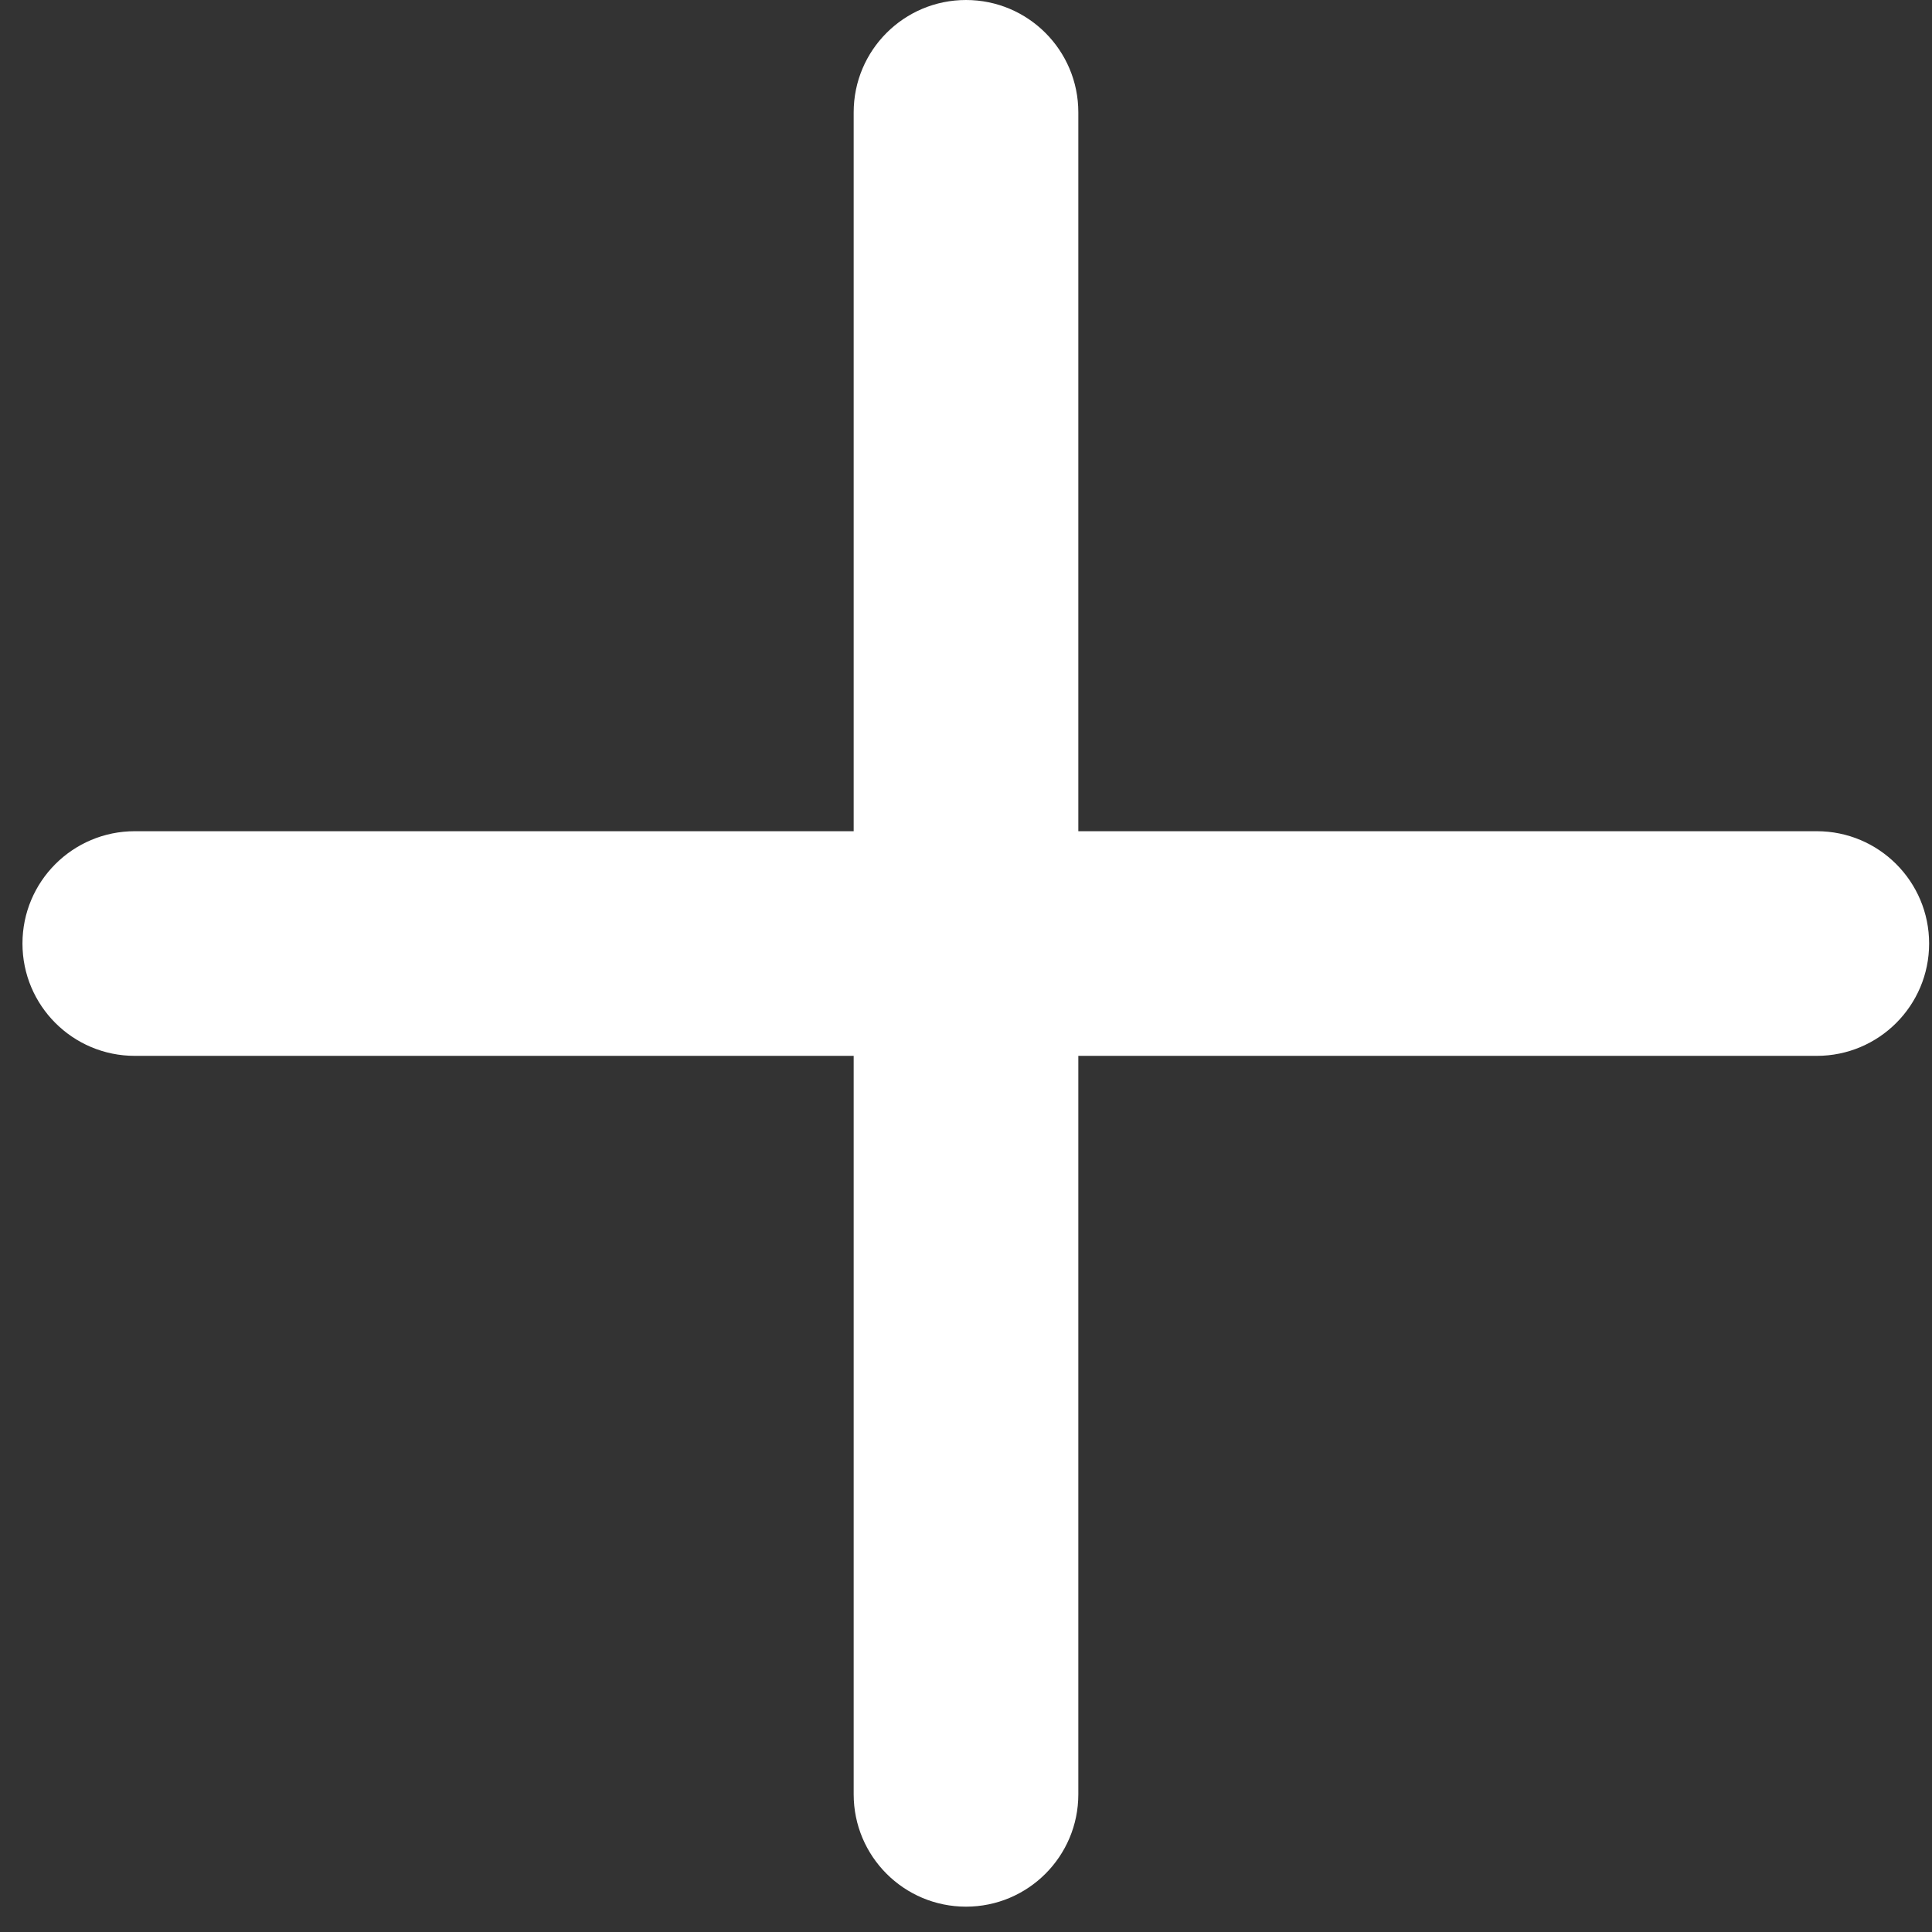 <?xml version="1.0" encoding="UTF-8" standalone="no"?>
<svg width="43px" height="43px" viewBox="0 0 43 43" version="1.1" xmlns="http://www.w3.org/2000/svg" xmlns:xlink="http://www.w3.org/1999/xlink">
  <rect x="0" y="0" width="43" height="43" fill="#333333" stroke="none"/>
  <g id="Searchbar-quickstarts" stroke="none" stroke-width="1" fill="none" fill-rule="evenodd">
    <g id="3d" transform="translate(-615, -380)" fill="#FFFFFF">
      <g id="Group" transform="translate(615, 380)">
        <path d="M24,18.5 L24,2.5 C24,1.119 22.881,0 21.5,0 C20.119,0 19,1.119 19,2.5 L19,18.5 L3,18.5 C1.619,18.5 0.5,19.619 0.5,21 C0.5,22.381 1.619,23.5 3,23.5 L19,23.5 L19,39.936 C19,41.317 20.119,42.436 21.5,42.436 C22.881,42.436 24,41.317 24,39.936 L24,23.5 L40.436,23.5 C41.817,23.5 42.936,22.381 42.936,21 C42.936,19.619 41.817,18.5 40.436,18.5 L24,18.5 Z" id="Combined-Shape"></path>
      </g>
    </g>
  </g>
</svg>